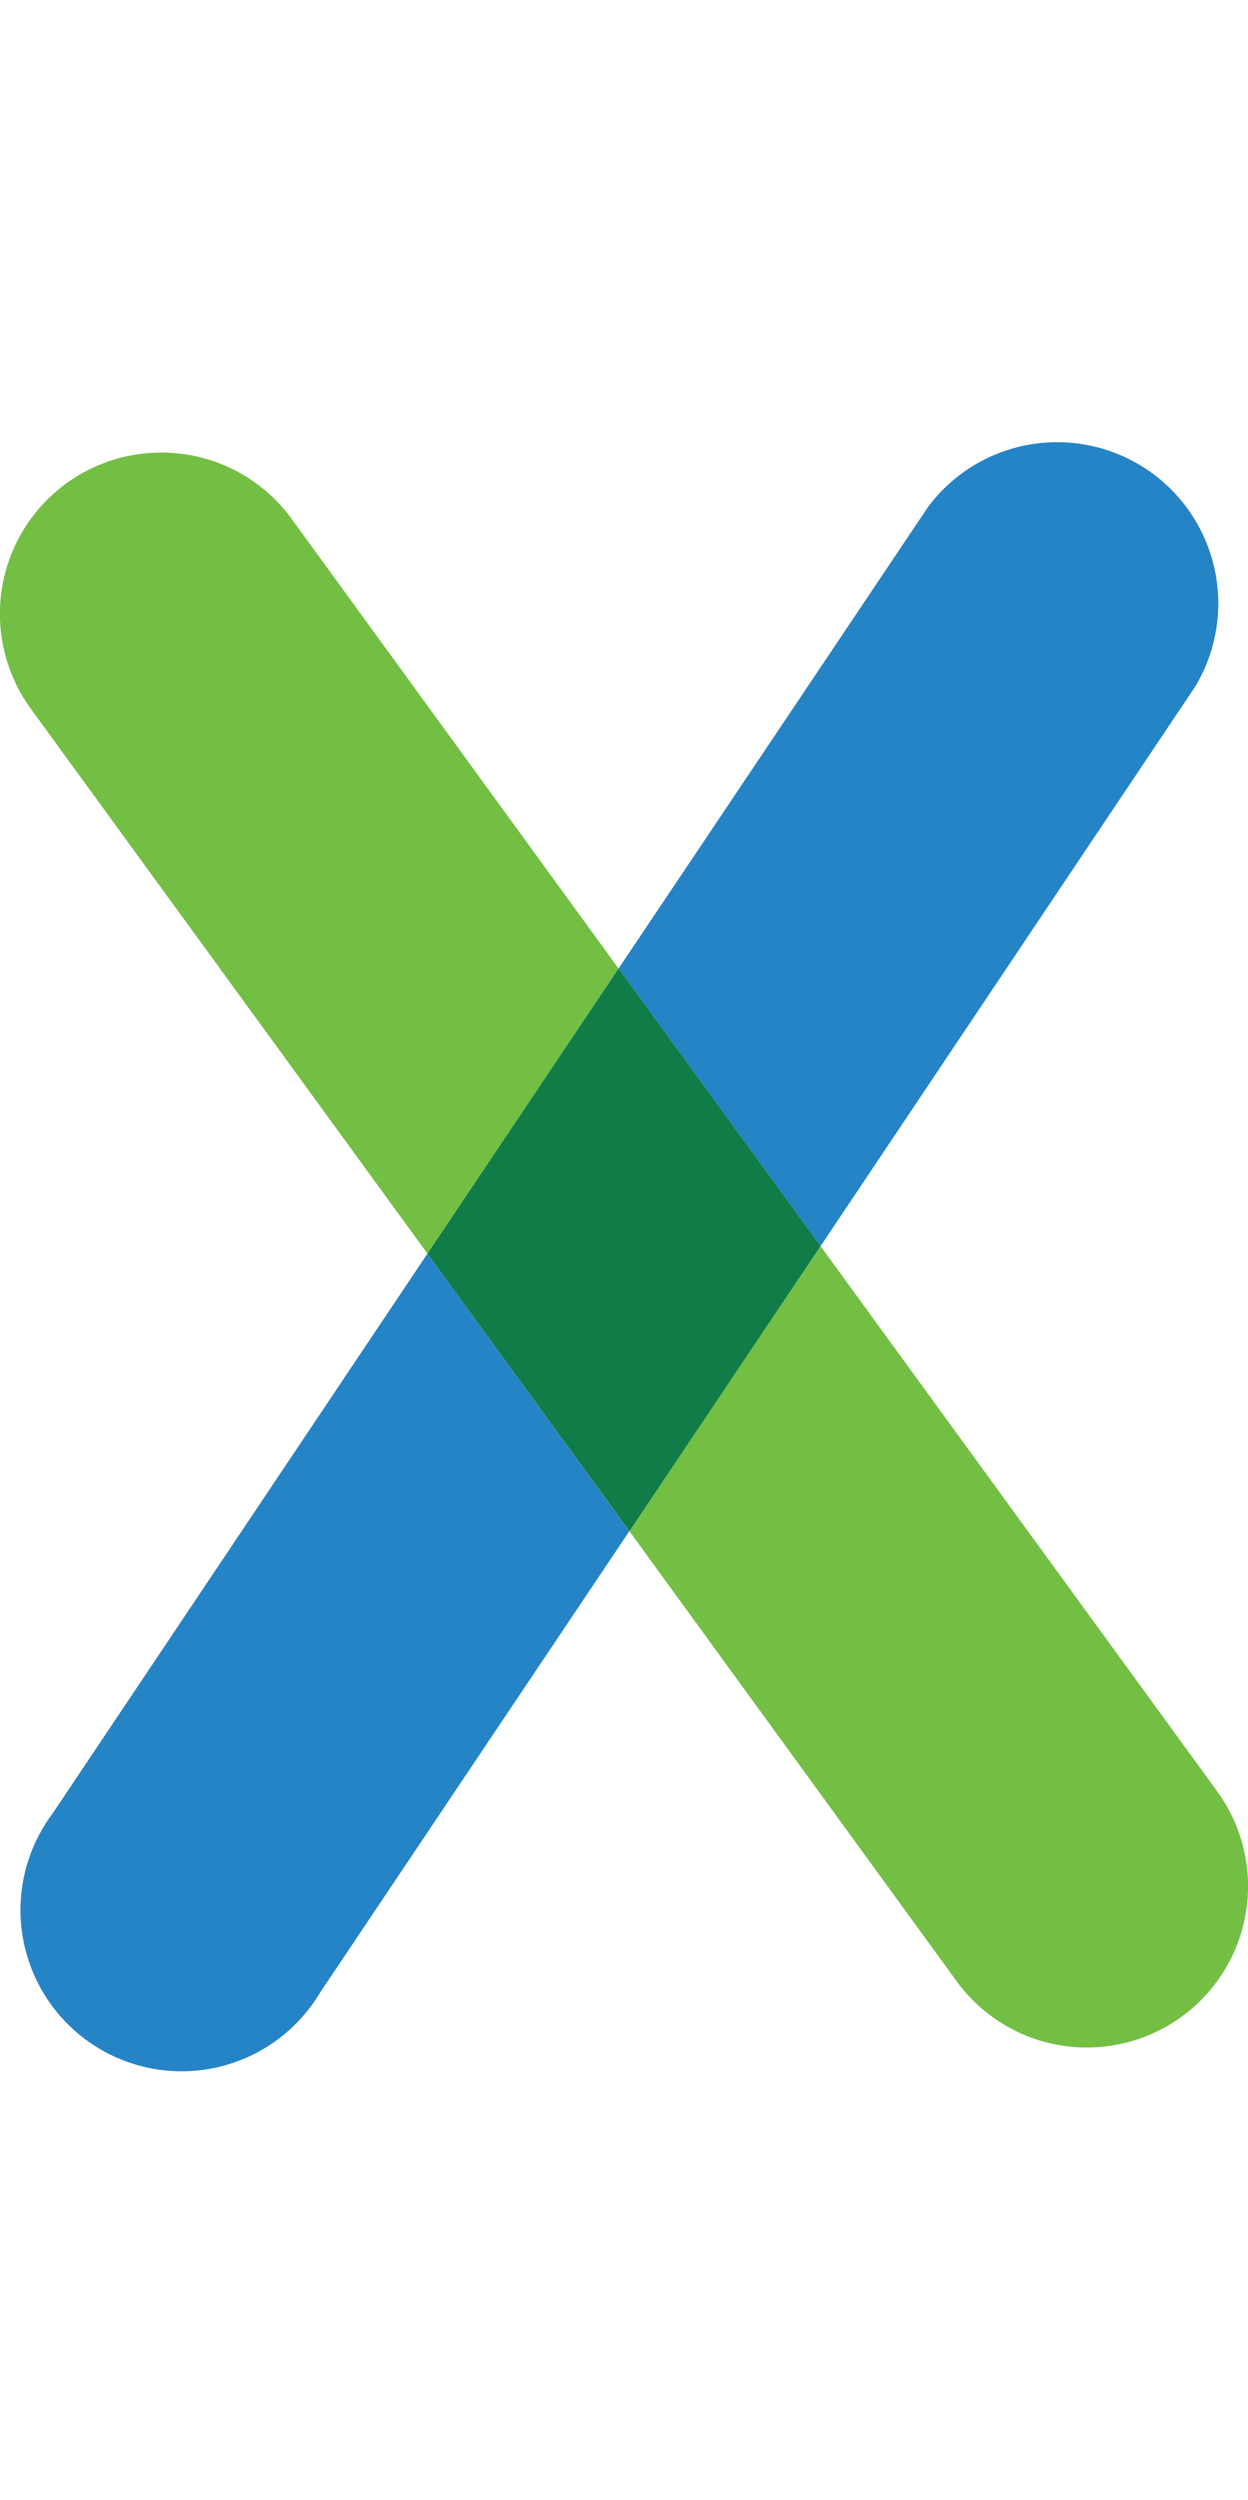 <svg data-name="Layer 1" xmlns="http://www.w3.org/2000/svg" width="99.91" height="200" viewBox="0 0 99.91 200"><title>_</title><path d="M34.22 100.3l-30 44.78a12.9 12.9 0 1 0 21.38 14.38l24.78-36.95zM65.69 99.7l30-44.78a12.9 12.9 0 0 0-21.38-14.38L49.52 77.49z" fill="#2584c5"/><path d="M12.89 36.21a12.9 12.9 0 0 0-10.42 20.5l31.75 43.59 15.3-22.81-26.19-36a12.88 12.88 0 0 0-10.44-5.28zM50.39 122.51l26.19 36a12.9 12.9 0 0 0 20.86-15.19L65.69 99.7z" fill="#72bf44"/><path fill="#107c47" d="M65.69 99.7L49.52 77.49l-15.3 22.81 16.17 22.21 15.3-22.81z"/></svg>